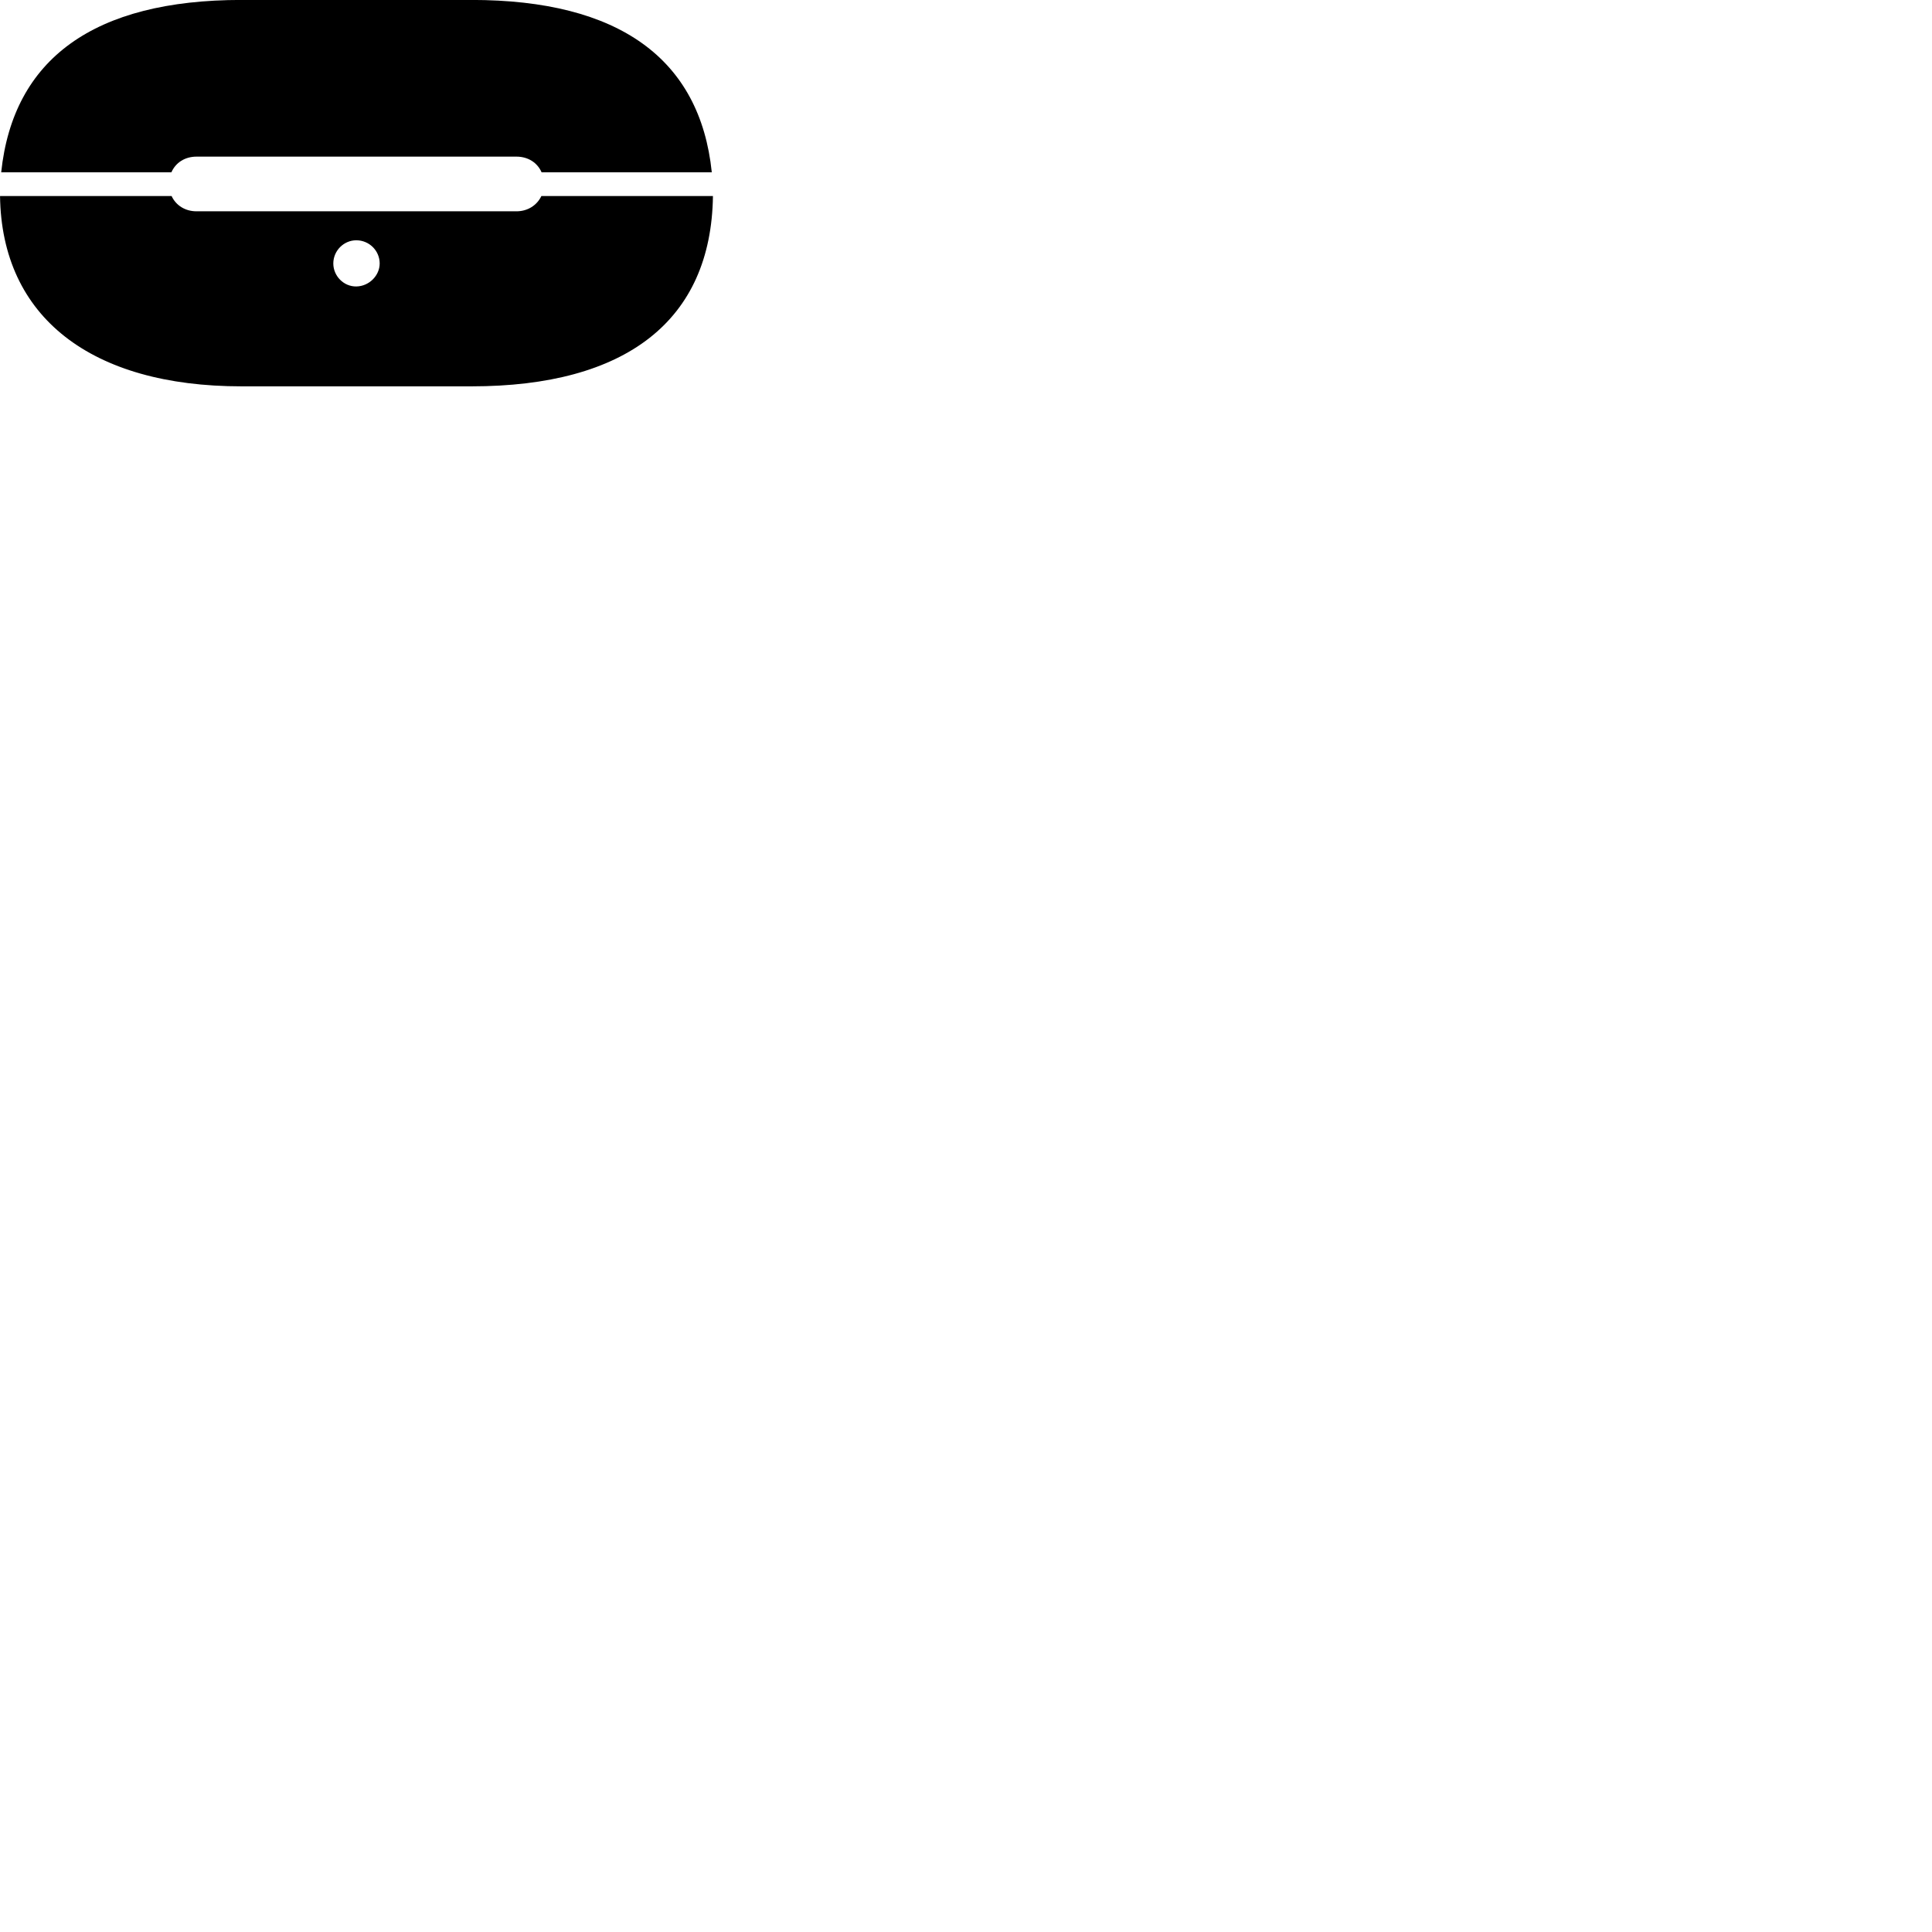 
        <svg xmlns="http://www.w3.org/2000/svg" viewBox="0 0 100 100">
            <path d="M0.062 8.917H8.872C9.092 8.417 9.572 8.107 10.172 8.107H26.732C27.332 8.107 27.812 8.417 28.032 8.917H36.842C36.232 3.037 32.032 -0.003 24.402 -0.003H12.502C4.872 -0.003 0.682 3.037 0.062 8.917ZM24.402 19.997C32.402 19.997 36.812 16.597 36.902 10.147H28.022C27.792 10.627 27.312 10.937 26.732 10.937H10.172C9.582 10.937 9.102 10.627 8.882 10.147H0.002C0.082 16.417 4.722 19.997 12.502 19.997ZM18.442 14.827C17.792 14.837 17.252 14.287 17.252 13.637C17.252 12.977 17.792 12.437 18.442 12.437C19.112 12.437 19.652 12.977 19.652 13.637C19.652 14.257 19.112 14.817 18.442 14.827Z" />
        </svg>
    